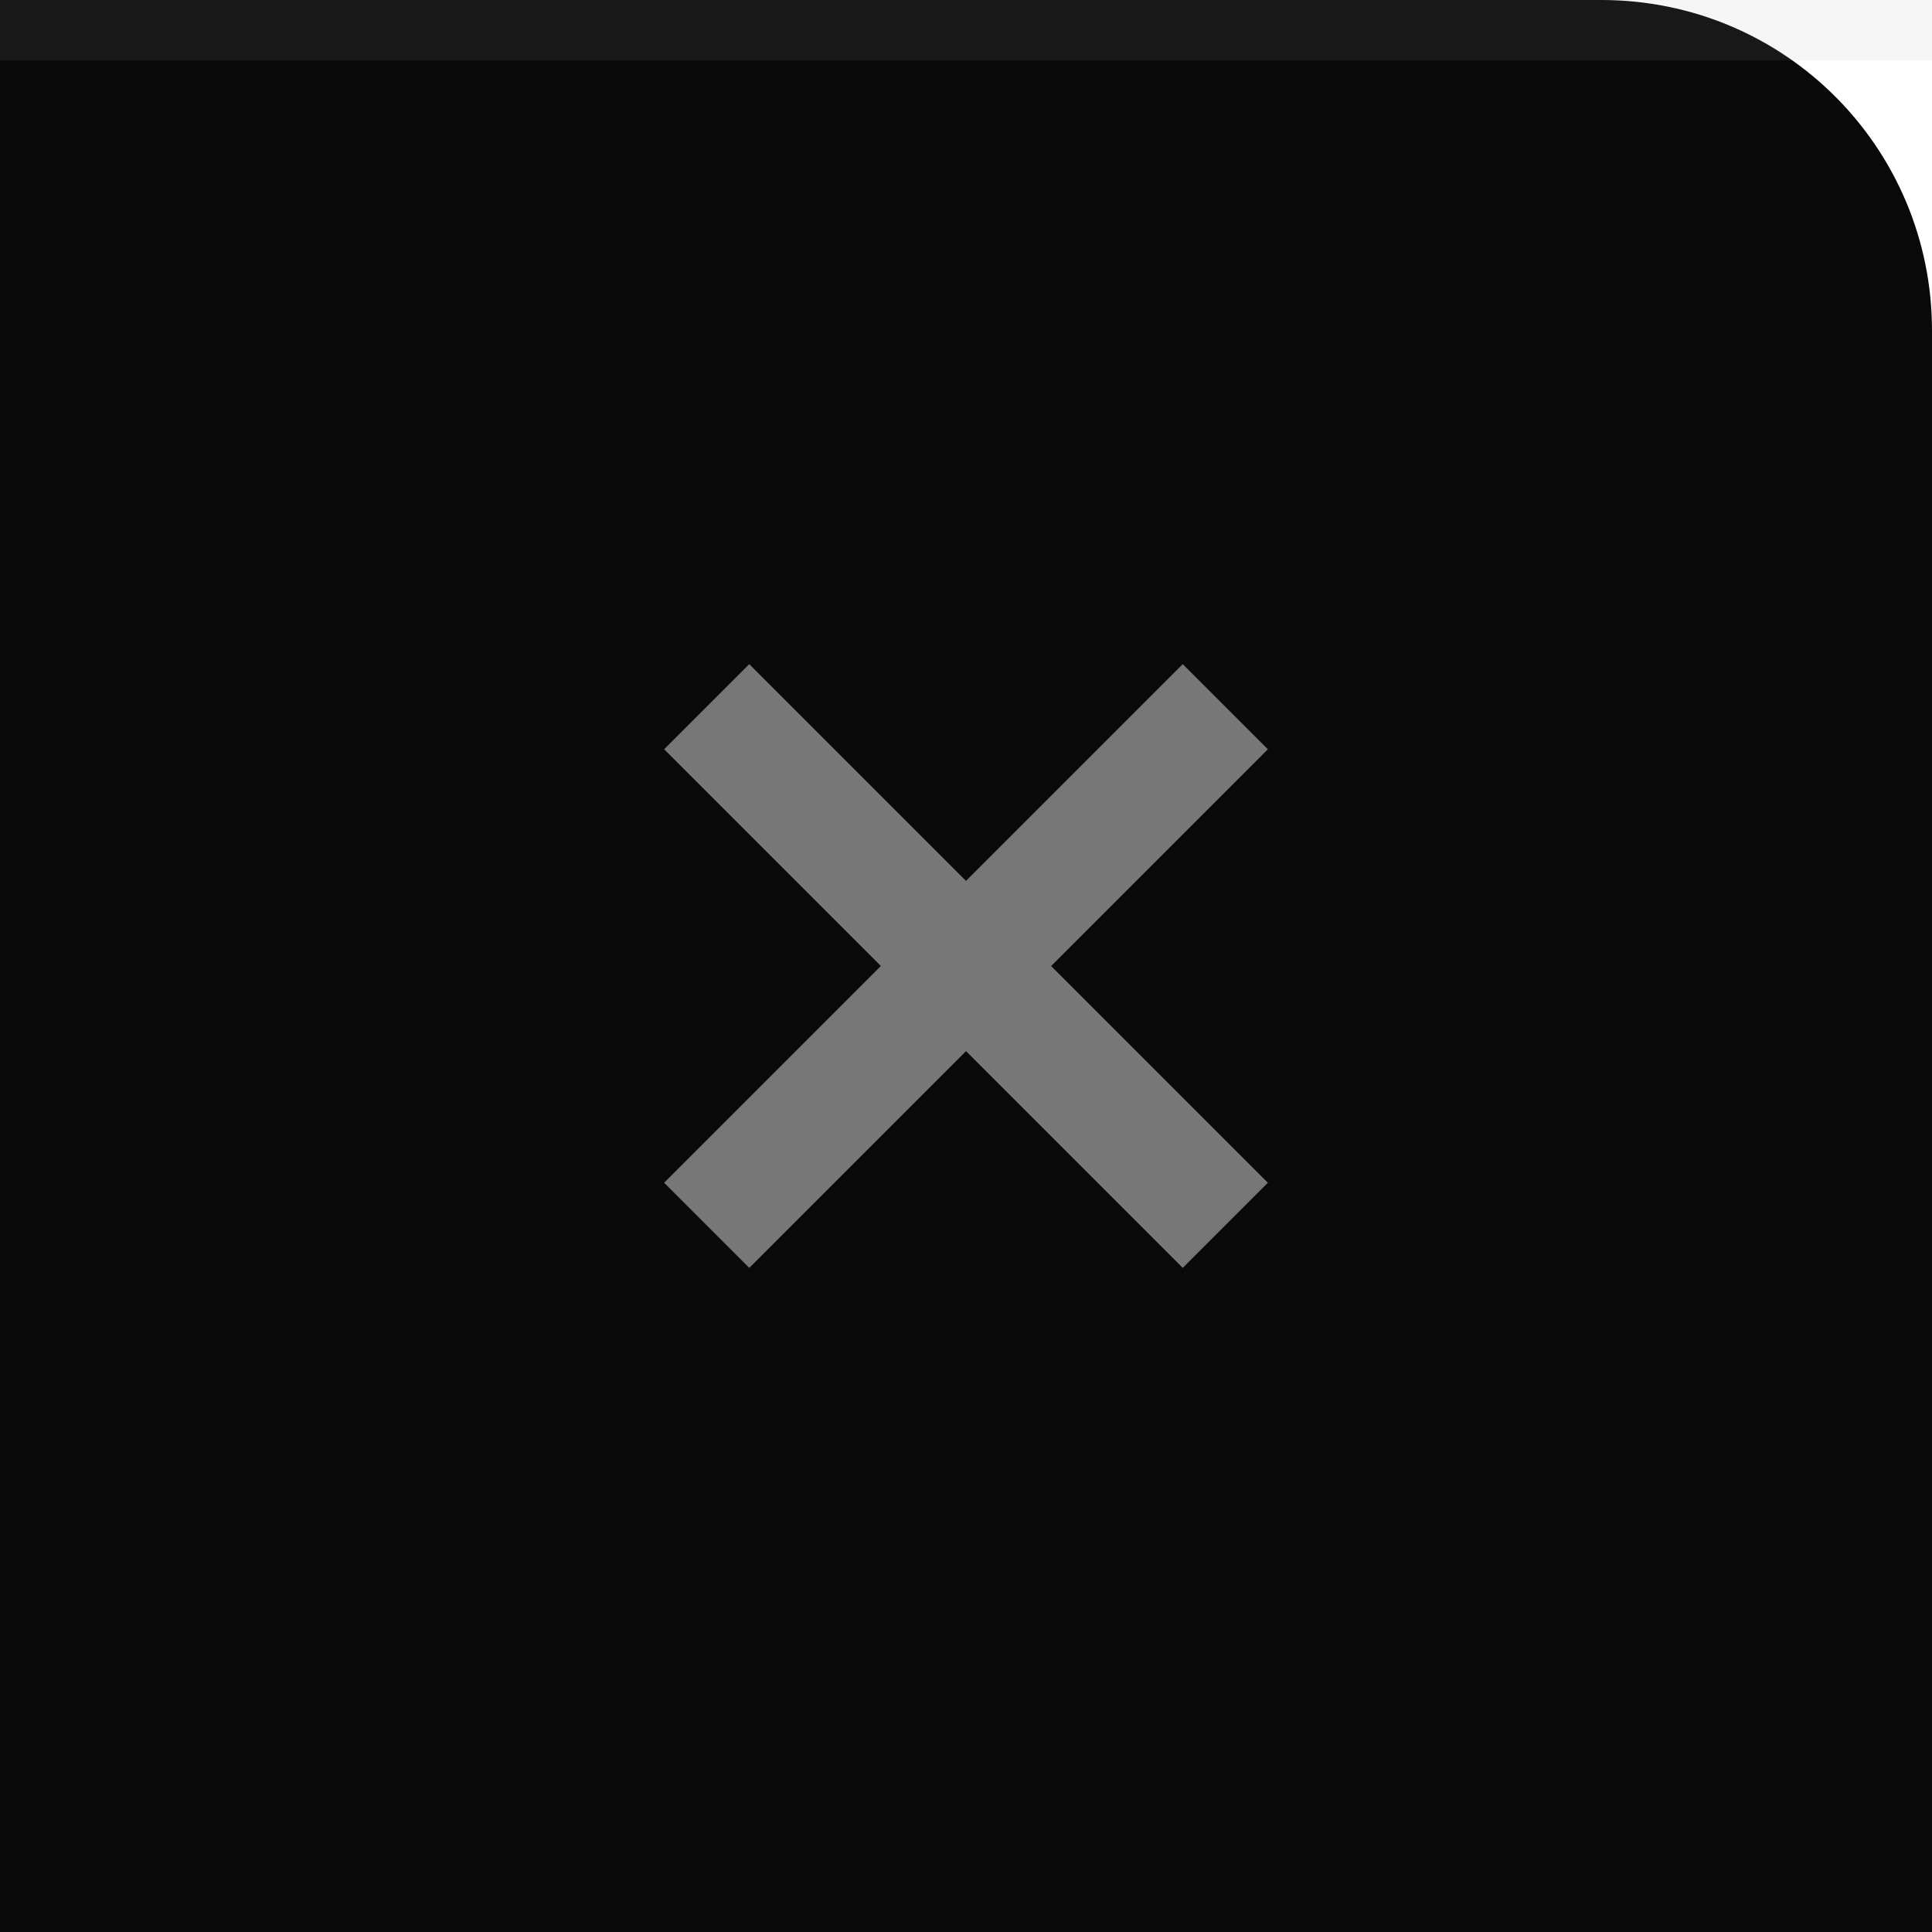 <?xml version="1.0" encoding="UTF-8" standalone="no"?>
<svg
   width="32"
   height="32"
   viewBox="0 0 32 32"
   version="1.1"
   id="svg2787"
   sodipodi:docname="close-active.svg"
   inkscape:version="1.2 (dc2aedaf03, 2022-05-15)"
   xmlns:inkscape="http://www.inkscape.org/namespaces/inkscape"
   xmlns:sodipodi="http://sodipodi.sourceforge.net/DTD/sodipodi-0.dtd"
   xmlns="http://www.w3.org/2000/svg"
   xmlns:svg="http://www.w3.org/2000/svg">
  <defs
     id="defs2791" />
  <sodipodi:namedview
     id="namedview2789"
     pagecolor="#ffffff"
     bordercolor="#000000"
     borderopacity="0.25"
     inkscape:showpageshadow="2"
     inkscape:pageopacity="0.0"
     inkscape:pagecheckerboard="0"
     inkscape:deskcolor="#d1d1d1"
     showgrid="false"
     inkscape:zoom="4"
     inkscape:cx="7"
     inkscape:cy="13"
     inkscape:window-width="833"
     inkscape:window-height="480"
     inkscape:window-x="436"
     inkscape:window-y="83"
     inkscape:window-maximized="0"
     inkscape:current-layer="svg2787" />
  <path
     id="rect2777"
     style="fill:#09090a"
     d="M 0,0 H 26.522 C 29.557,0 32,2.443 32,5.478 V 32 c 0,0 -2.443,0 -5.478,0 H 5.478 C 2.443,32 0,32 0,32 V 5.478 C 0,2.443 0,0 0,0 Z"
     sodipodi:nodetypes="csscsscsc" />
  <rect
     width="32"
     height="1"
     fill="#a5a5a5"
     fill-opacity="0.1"
     id="rect2779" />
  <g
     fill="#a5a5a5"
     opacity="0.7"
     id="g2785">
    <circle
       cx="16"
       cy="16"
       r="12"
       opacity="0"
       id="circle2781" />
    <path
       d="M21 12.41L19.59 11 16 14.59 12.41 11 11 12.41 14.59 16 11 19.59 12.41 21 16 17.41 19.59 21 21 19.59 17.41 16z"
       id="path2783" />
  </g>
</svg>
